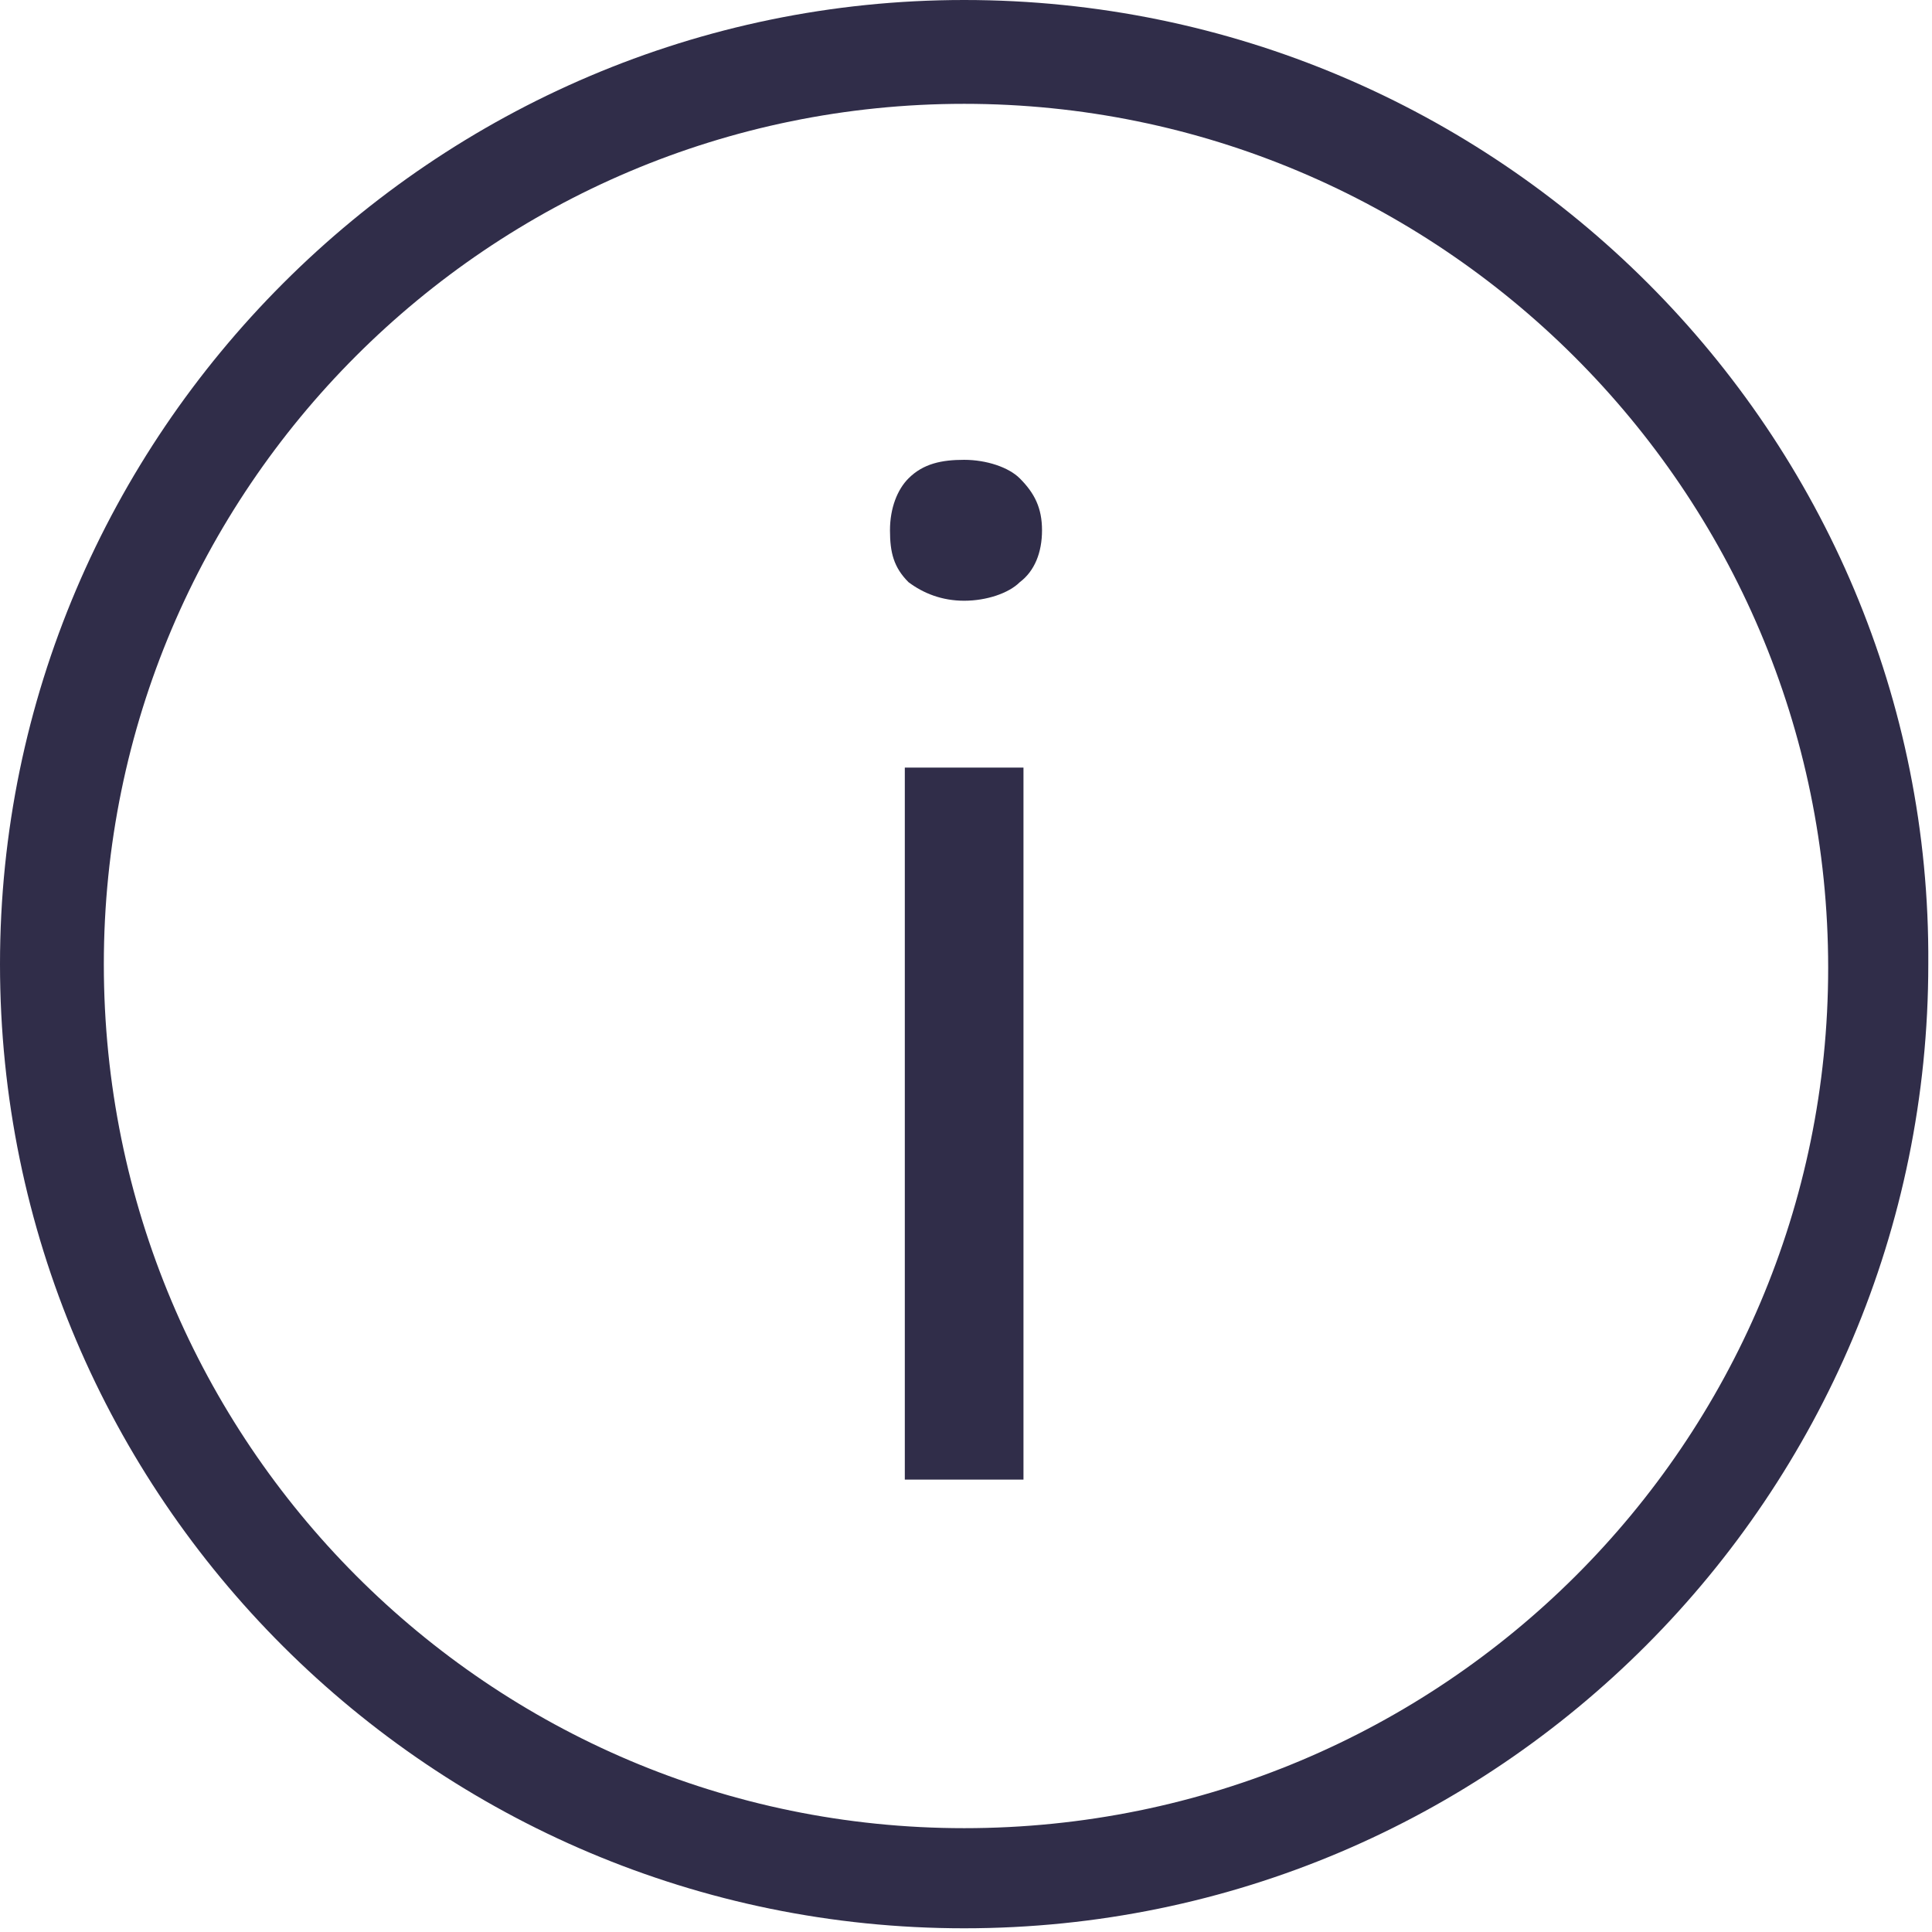 <?xml version="1.0" encoding="utf-8"?>
<!-- Generator: Adobe Illustrator 19.2.1, SVG Export Plug-In . SVG Version: 6.00 Build 0)  -->
<svg version="1.1" id="Layer_1" xmlns="http://www.w3.org/2000/svg" xmlns:xlink="http://www.w3.org/1999/xlink" x="0px" y="0px"
	 viewBox="0 0 52.1 52.1" style="enable-background:new 0 0 52.1 52.1;" xml:space="preserve">
<style type="text/css">
	.st0{fill:#302D49;}
</style>
<g>
	<g>
		<path class="st0" d="M26,16.2c-0.6,0-1.1-0.2-1.5-0.5c-0.4-0.4-0.5-0.8-0.5-1.4c0-0.6,0.2-1.1,0.5-1.4c0.4-0.4,0.9-0.5,1.5-0.5
			c0.6,0,1.2,0.2,1.5,0.5c0.4,0.4,0.6,0.8,0.6,1.4c0,0.6-0.2,1.1-0.6,1.4C27.2,16,26.6,16.2,26,16.2z M24.4,20.7h3.2v19.2h-3.2V20.7
			z"/>
	</g>
	<g>
		<g>
			<path class="st0" d="M26,0C11.7,0,0,11.7,0,26c0,14.4,11.7,26,26,26c14.4,0,26-11.7,26-26C52.1,11.7,40.4,0,26,0z M26,49.3
				C13.2,49.3,2.8,38.9,2.8,26C2.8,13.2,13.2,2.8,26,2.8c12.8,0,23.3,10.4,23.3,23.3C49.3,38.9,38.9,49.3,26,49.3z"/>
		</g>
	</g>
</g>
</svg>
